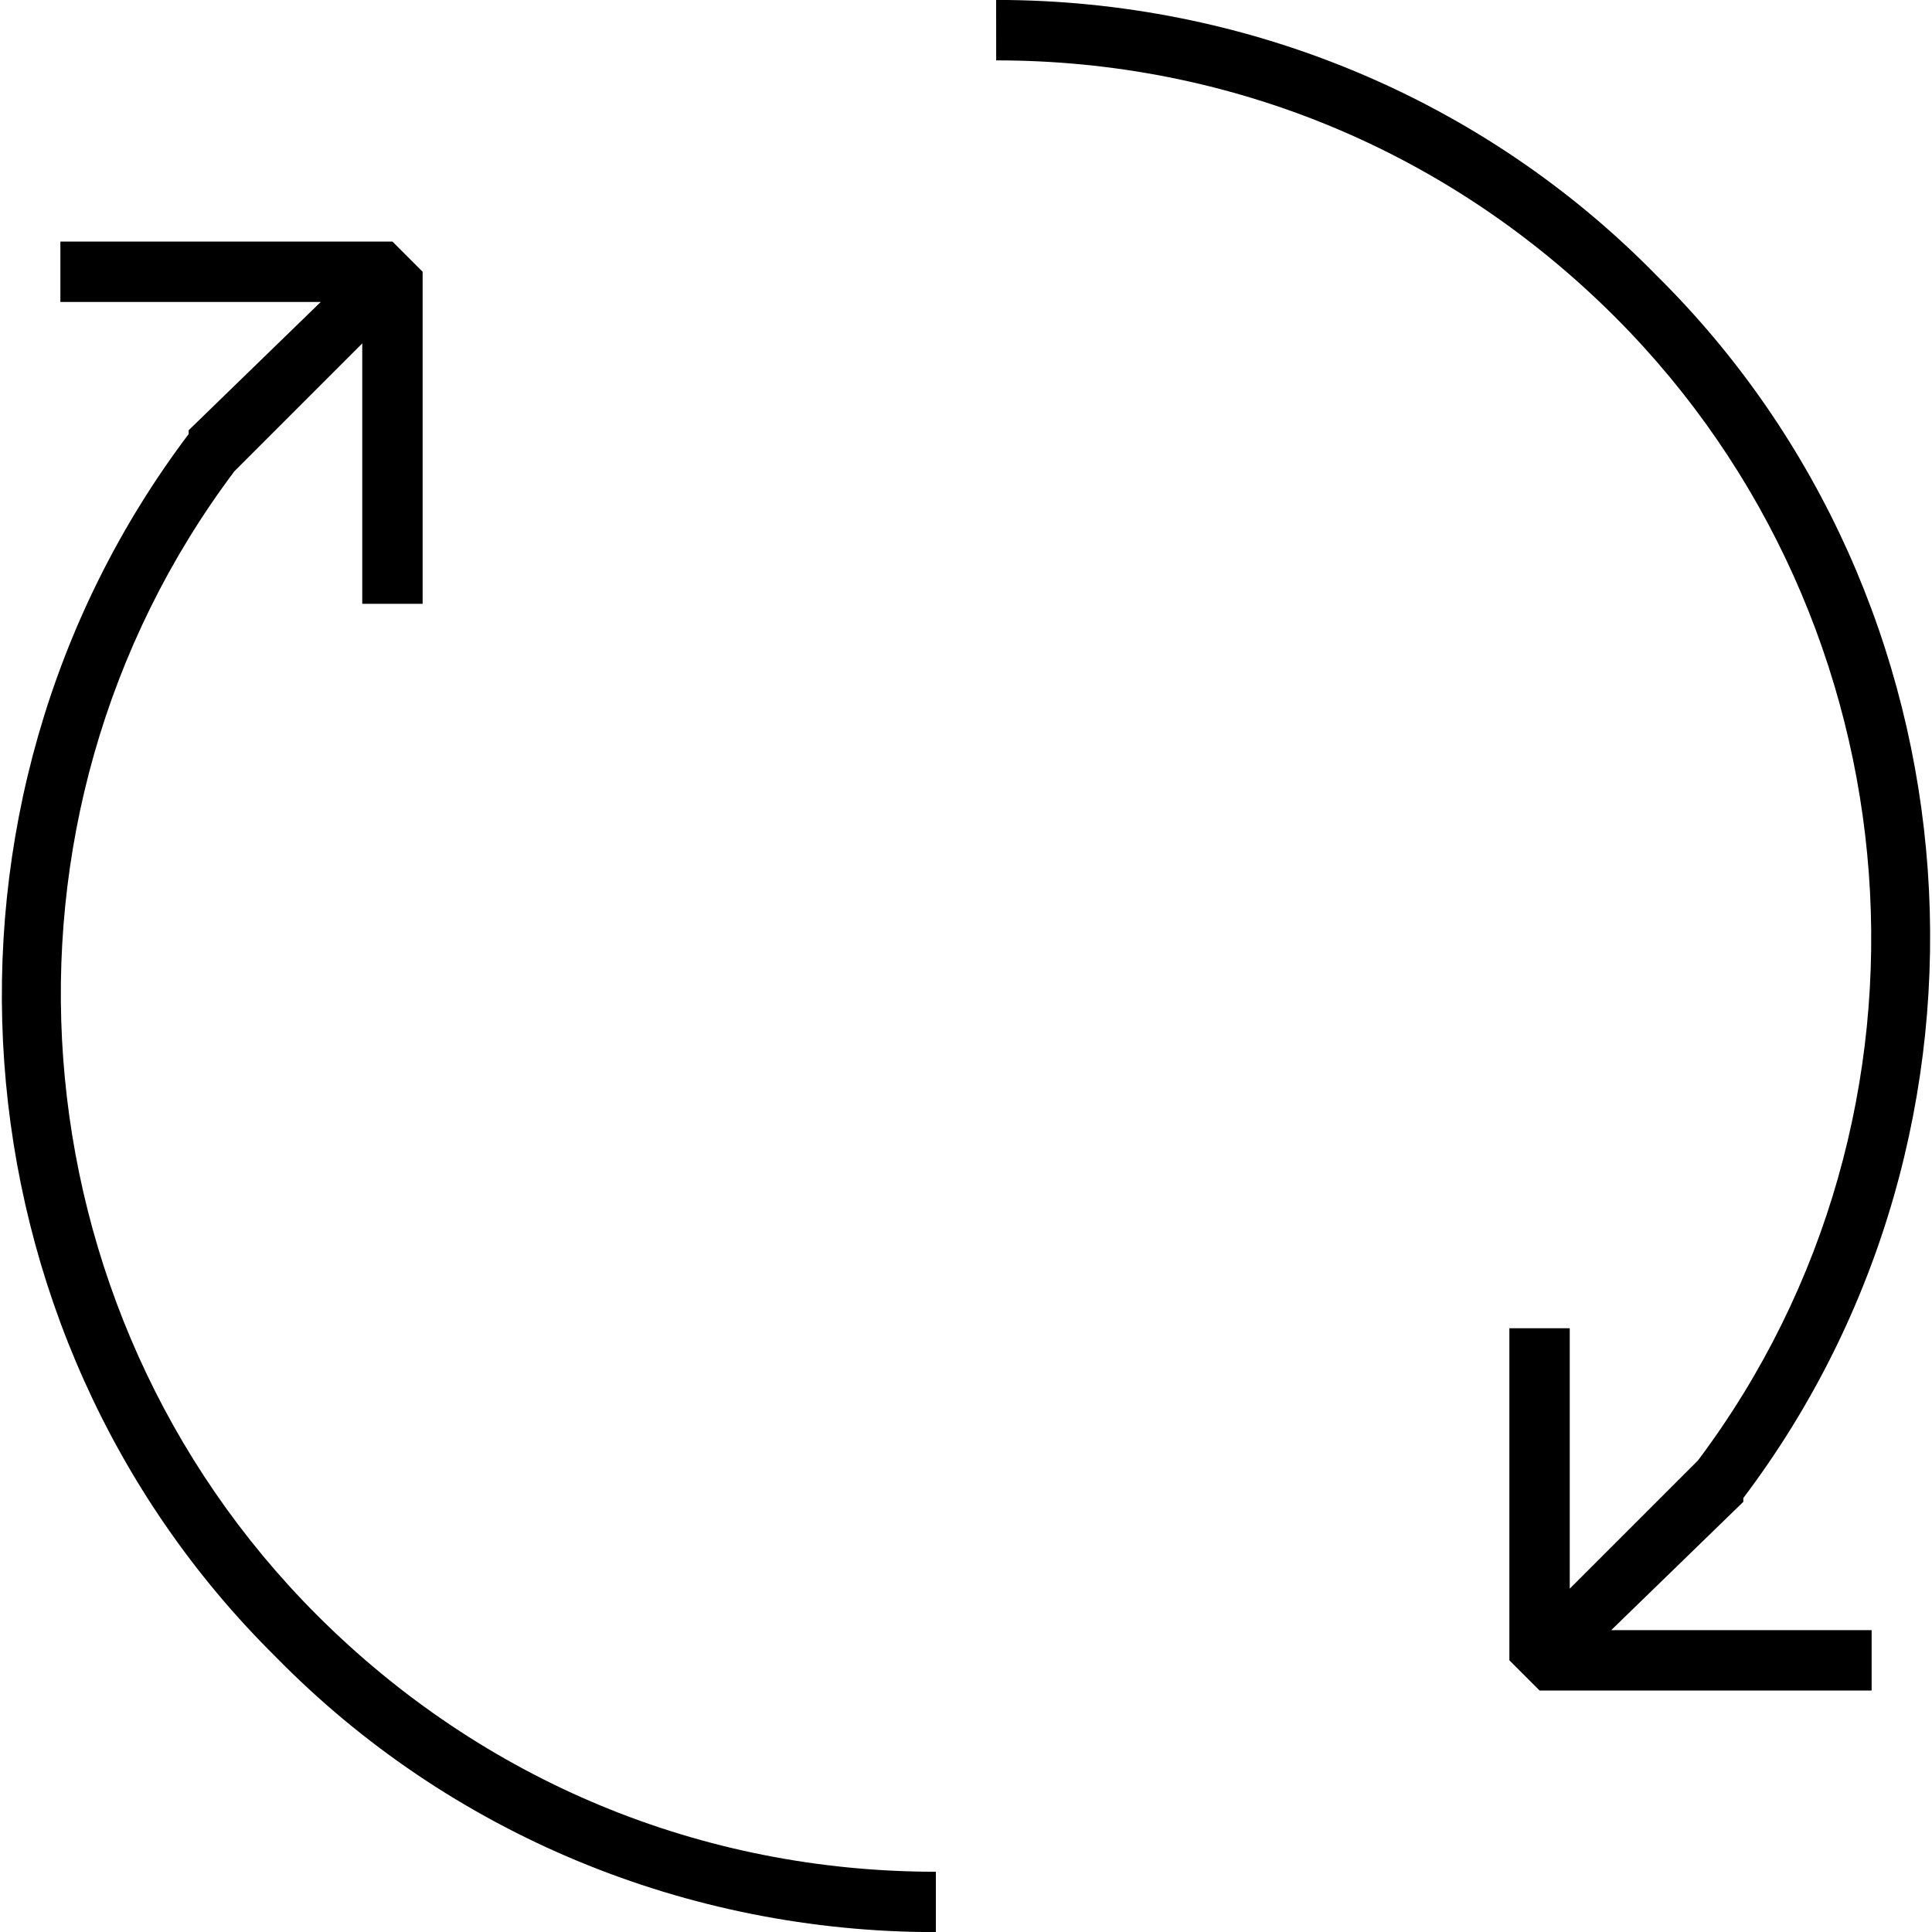 
<svg version="1.1" xmlns="http://www.w3.org/2000/svg" width="32" height="32" viewBox="0 0 32 32">
<title>untitled77</title>
<path d="M16.5 1c3.875 0 7.5 1.5 10.25 4.25 5.063 5.063 5.688 13.188 1.375 18.938l-2.125 2.125v-4.313h-1v5.5l0.5 0.5h5.5v-1h-4.313l2.188-2.125v-0.063c4.625-6.125 4-14.875-1.438-20.25-2.875-2.938-6.813-4.563-10.938-4.563zM3.875 7.813l2.125-2.125v4.313h1v-5.5l-0.5-0.5h-5.5v1h4.313l-2.188 2.125v0.063c-4.625 6.125-4 14.875 1.438 20.25 2.875 2.938 6.813 4.563 10.938 4.563v-1c-3.875 0-7.5-1.5-10.25-4.25-5.063-5.063-5.688-13.188-1.375-18.938z"></path>
</svg>
